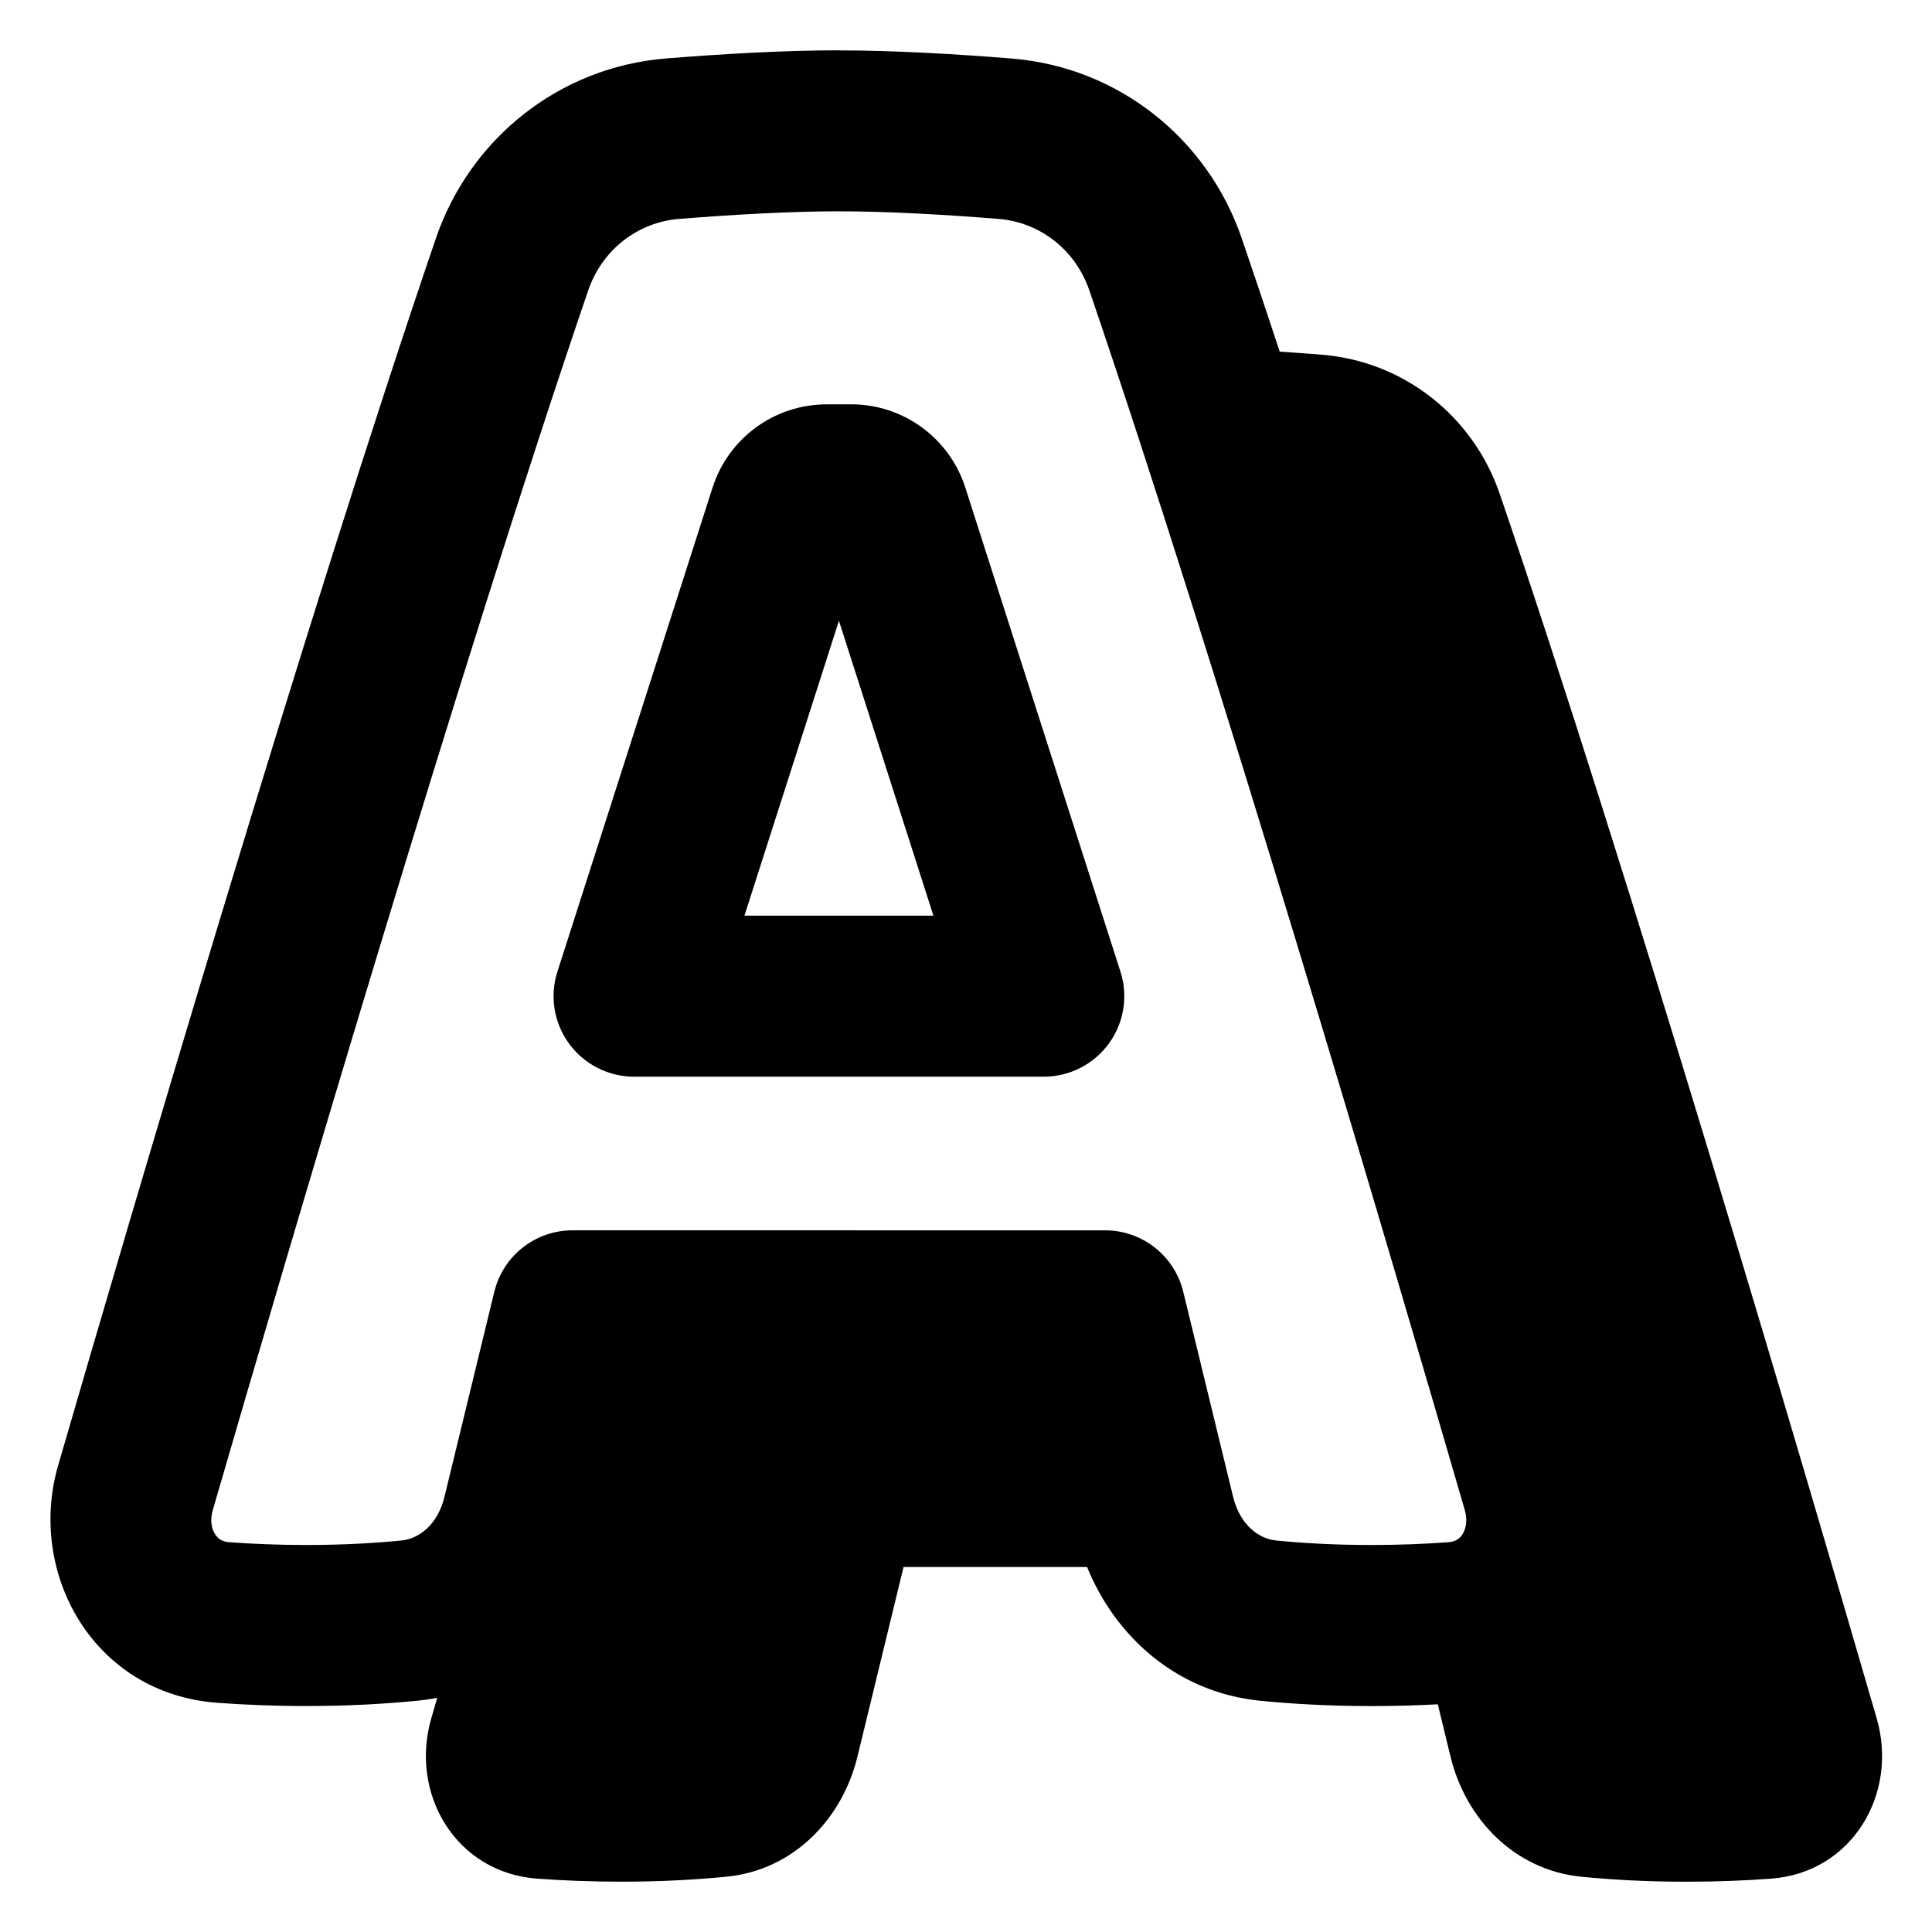 <svg xmlns="http://www.w3.org/2000/svg" fill="none" viewBox="0 0 48 48" id="Text-Shadow--Streamline-Plump-Remix">
  <desc>
    Text Shadow Streamline Icon: https://streamlinehq.com
  </desc>
  <g id="text-shadow">
    <path id="Union" fill="#000000" fill-rule="evenodd" d="M20.84 1.25c-1.402 0 -2.979 0.097 -4.292 0.202 -2.65 0.213 -4.871 1.987 -5.719 4.471C7.615 15.332 3.253 30.175 1.444 36.41c-0.772 2.66 0.861 5.67 3.959 5.896 0.659 0.048 1.399 0.08 2.205 0.08 1.066 0 1.992 -0.056 2.762 -0.132 0.168 -0.017 0.332 -0.041 0.493 -0.073 -0.051 0.176 -0.101 0.346 -0.148 0.511 -0.542 1.867 0.605 3.834 2.627 3.982 0.625 0.046 1.329 0.076 2.096 0.076 1.014 0 1.891 -0.053 2.614 -0.124 1.661 -0.164 2.874 -1.433 3.251 -2.983l1.145 -4.71h4.561c0.694 1.714 2.219 3.115 4.303 3.322 0.769 0.076 1.696 0.132 2.761 0.132 0.587 0 1.138 -0.017 1.649 -0.044l0.316 1.301c0.377 1.551 1.59 2.819 3.251 2.983 0.723 0.072 1.6 0.124 2.614 0.124 0.767 0 1.471 -0.03 2.096 -0.076 2.022 -0.148 3.169 -2.115 2.627 -3.982 -1.811 -6.24 -6.163 -21.049 -9.364 -30.419 -0.659 -1.93 -2.379 -3.296 -4.42 -3.461 -0.336 -0.027 -0.688 -0.053 -1.048 -0.077 -0.322 -0.978 -0.637 -1.919 -0.942 -2.811 -0.849 -2.484 -3.07 -4.258 -5.719 -4.471 -1.313 -0.106 -2.889 -0.202 -4.292 -0.202Zm-3.97 4.189C18.14 5.337 19.594 5.25 20.84 5.25c1.246 0 2.7 0.087 3.97 0.189 1.028 0.083 1.911 0.769 2.255 1.777 3.179 9.306 7.516 24.061 9.329 30.308 0.075 0.26 0.021 0.469 -0.059 0.594 -0.07 0.11 -0.173 0.185 -0.35 0.198 -0.57 0.042 -1.213 0.069 -1.914 0.069 -0.926 0 -1.721 -0.048 -2.367 -0.112 -0.428 -0.042 -0.897 -0.385 -1.068 -1.086l-1.238 -5.092c-0.218 -0.897 -1.021 -1.528 -1.943 -1.528H14.224c-0.923 0 -1.726 0.631 -1.943 1.528l-1.238 5.092c-0.17 0.701 -0.639 1.044 -1.068 1.086 -0.646 0.064 -1.441 0.112 -2.367 0.112 -0.701 0 -1.344 -0.028 -1.914 -0.069 -0.177 -0.013 -0.28 -0.088 -0.35 -0.198 -0.08 -0.125 -0.134 -0.334 -0.059 -0.594 1.813 -6.247 6.15 -21.002 9.329 -30.308 0.344 -1.008 1.227 -1.694 2.255 -1.777ZM18.495 22.75l2.348 -7.327 2.348 7.327h-4.696Zm2.043 -12.704c-1.294 0 -2.44 0.836 -2.835 2.069l-3.854 12.025c-0.195 0.608 -0.088 1.273 0.289 1.789 0.377 0.516 0.977 0.821 1.616 0.821h10.178c0.639 0 1.239 -0.305 1.616 -0.821 0.377 -0.516 0.484 -1.181 0.289 -1.789L23.983 12.114c-0.395 -1.232 -1.541 -2.069 -2.835 -2.069h-0.61Z" clip-rule="evenodd" stroke-width="1"></path>
  </g>
</svg>